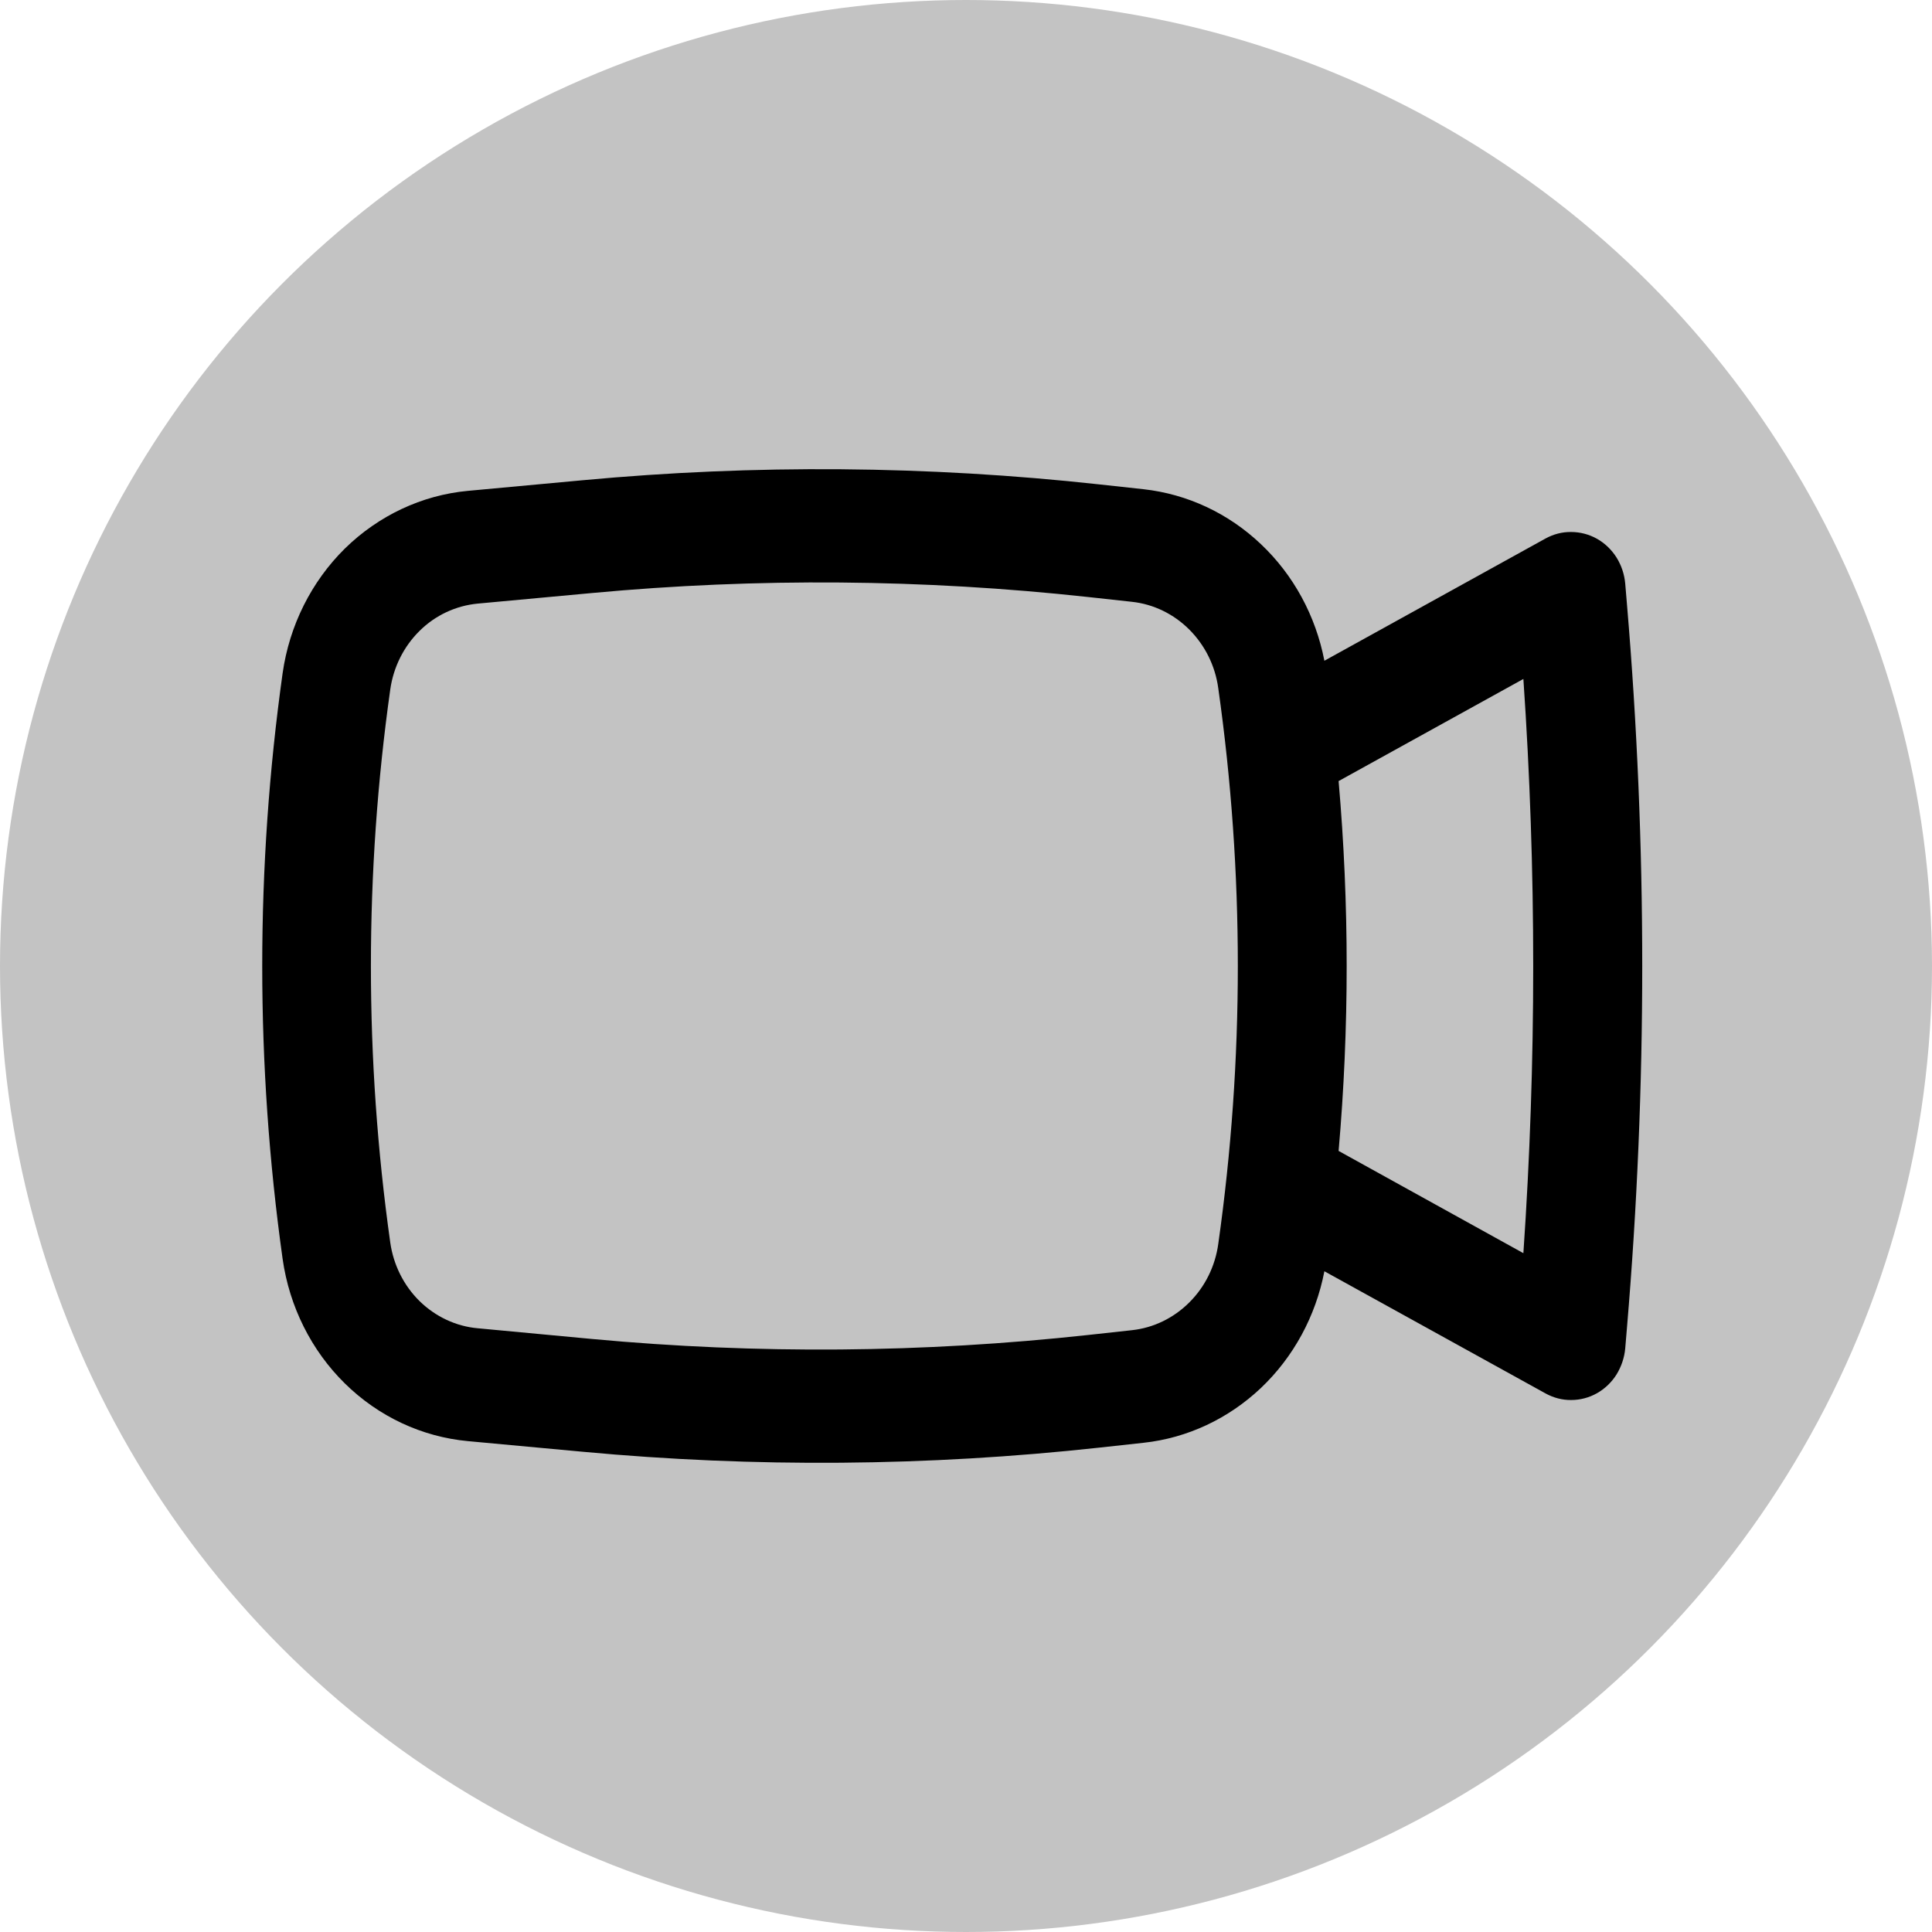 <svg width="14" height="14" viewBox="0 0 14 14" fill="none" xmlns="http://www.w3.org/2000/svg">
<circle cx="7" cy="7" r="7" fill="#C3C3C3"/>
<path fill-rule="evenodd" clip-rule="evenodd" d="M7.965 3.51C6.722 3.374 5.468 3.364 4.222 3.48L3.39 3.557C3.057 3.588 2.743 3.736 2.499 3.975C2.256 4.215 2.097 4.533 2.048 4.878C1.851 6.285 1.851 7.715 2.048 9.123C2.097 9.468 2.256 9.786 2.499 10.025C2.743 10.265 3.057 10.412 3.391 10.443L4.223 10.52C5.469 10.636 6.722 10.626 7.966 10.49L8.286 10.455C8.603 10.421 8.901 10.281 9.137 10.058C9.373 9.834 9.534 9.538 9.597 9.212L11.199 10.097C11.257 10.129 11.321 10.146 11.386 10.145C11.451 10.145 11.515 10.128 11.572 10.096C11.63 10.063 11.678 10.017 11.714 9.96C11.749 9.903 11.771 9.838 11.777 9.771L11.79 9.616C11.937 7.875 11.937 6.125 11.79 4.384L11.777 4.229C11.771 4.161 11.749 4.096 11.714 4.04C11.678 3.983 11.629 3.936 11.572 3.904C11.515 3.872 11.45 3.855 11.385 3.855C11.32 3.854 11.256 3.871 11.198 3.903L9.597 4.788C9.534 4.462 9.373 4.166 9.137 3.943C8.901 3.719 8.603 3.58 8.286 3.545L7.965 3.51ZM4.293 4.297C5.488 4.186 6.69 4.196 7.883 4.326L8.203 4.361C8.359 4.378 8.505 4.449 8.618 4.562C8.732 4.676 8.806 4.825 8.828 4.987C9.017 6.322 9.017 7.678 8.828 9.014C8.806 9.175 8.732 9.325 8.618 9.438C8.505 9.551 8.359 9.622 8.203 9.639L7.883 9.674C6.69 9.804 5.488 9.814 4.293 9.703L3.461 9.625C3.304 9.611 3.156 9.541 3.041 9.429C2.926 9.316 2.851 9.166 2.828 9.004C2.641 7.675 2.641 6.325 2.828 4.996C2.851 4.834 2.926 4.684 3.041 4.571C3.155 4.458 3.304 4.389 3.461 4.374L4.293 4.297ZM9.7 5.66C9.778 6.552 9.778 7.449 9.7 8.34L11.039 9.081C11.134 7.695 11.134 6.305 11.039 4.92L9.7 5.66Z" fill="black"/>
</svg>
